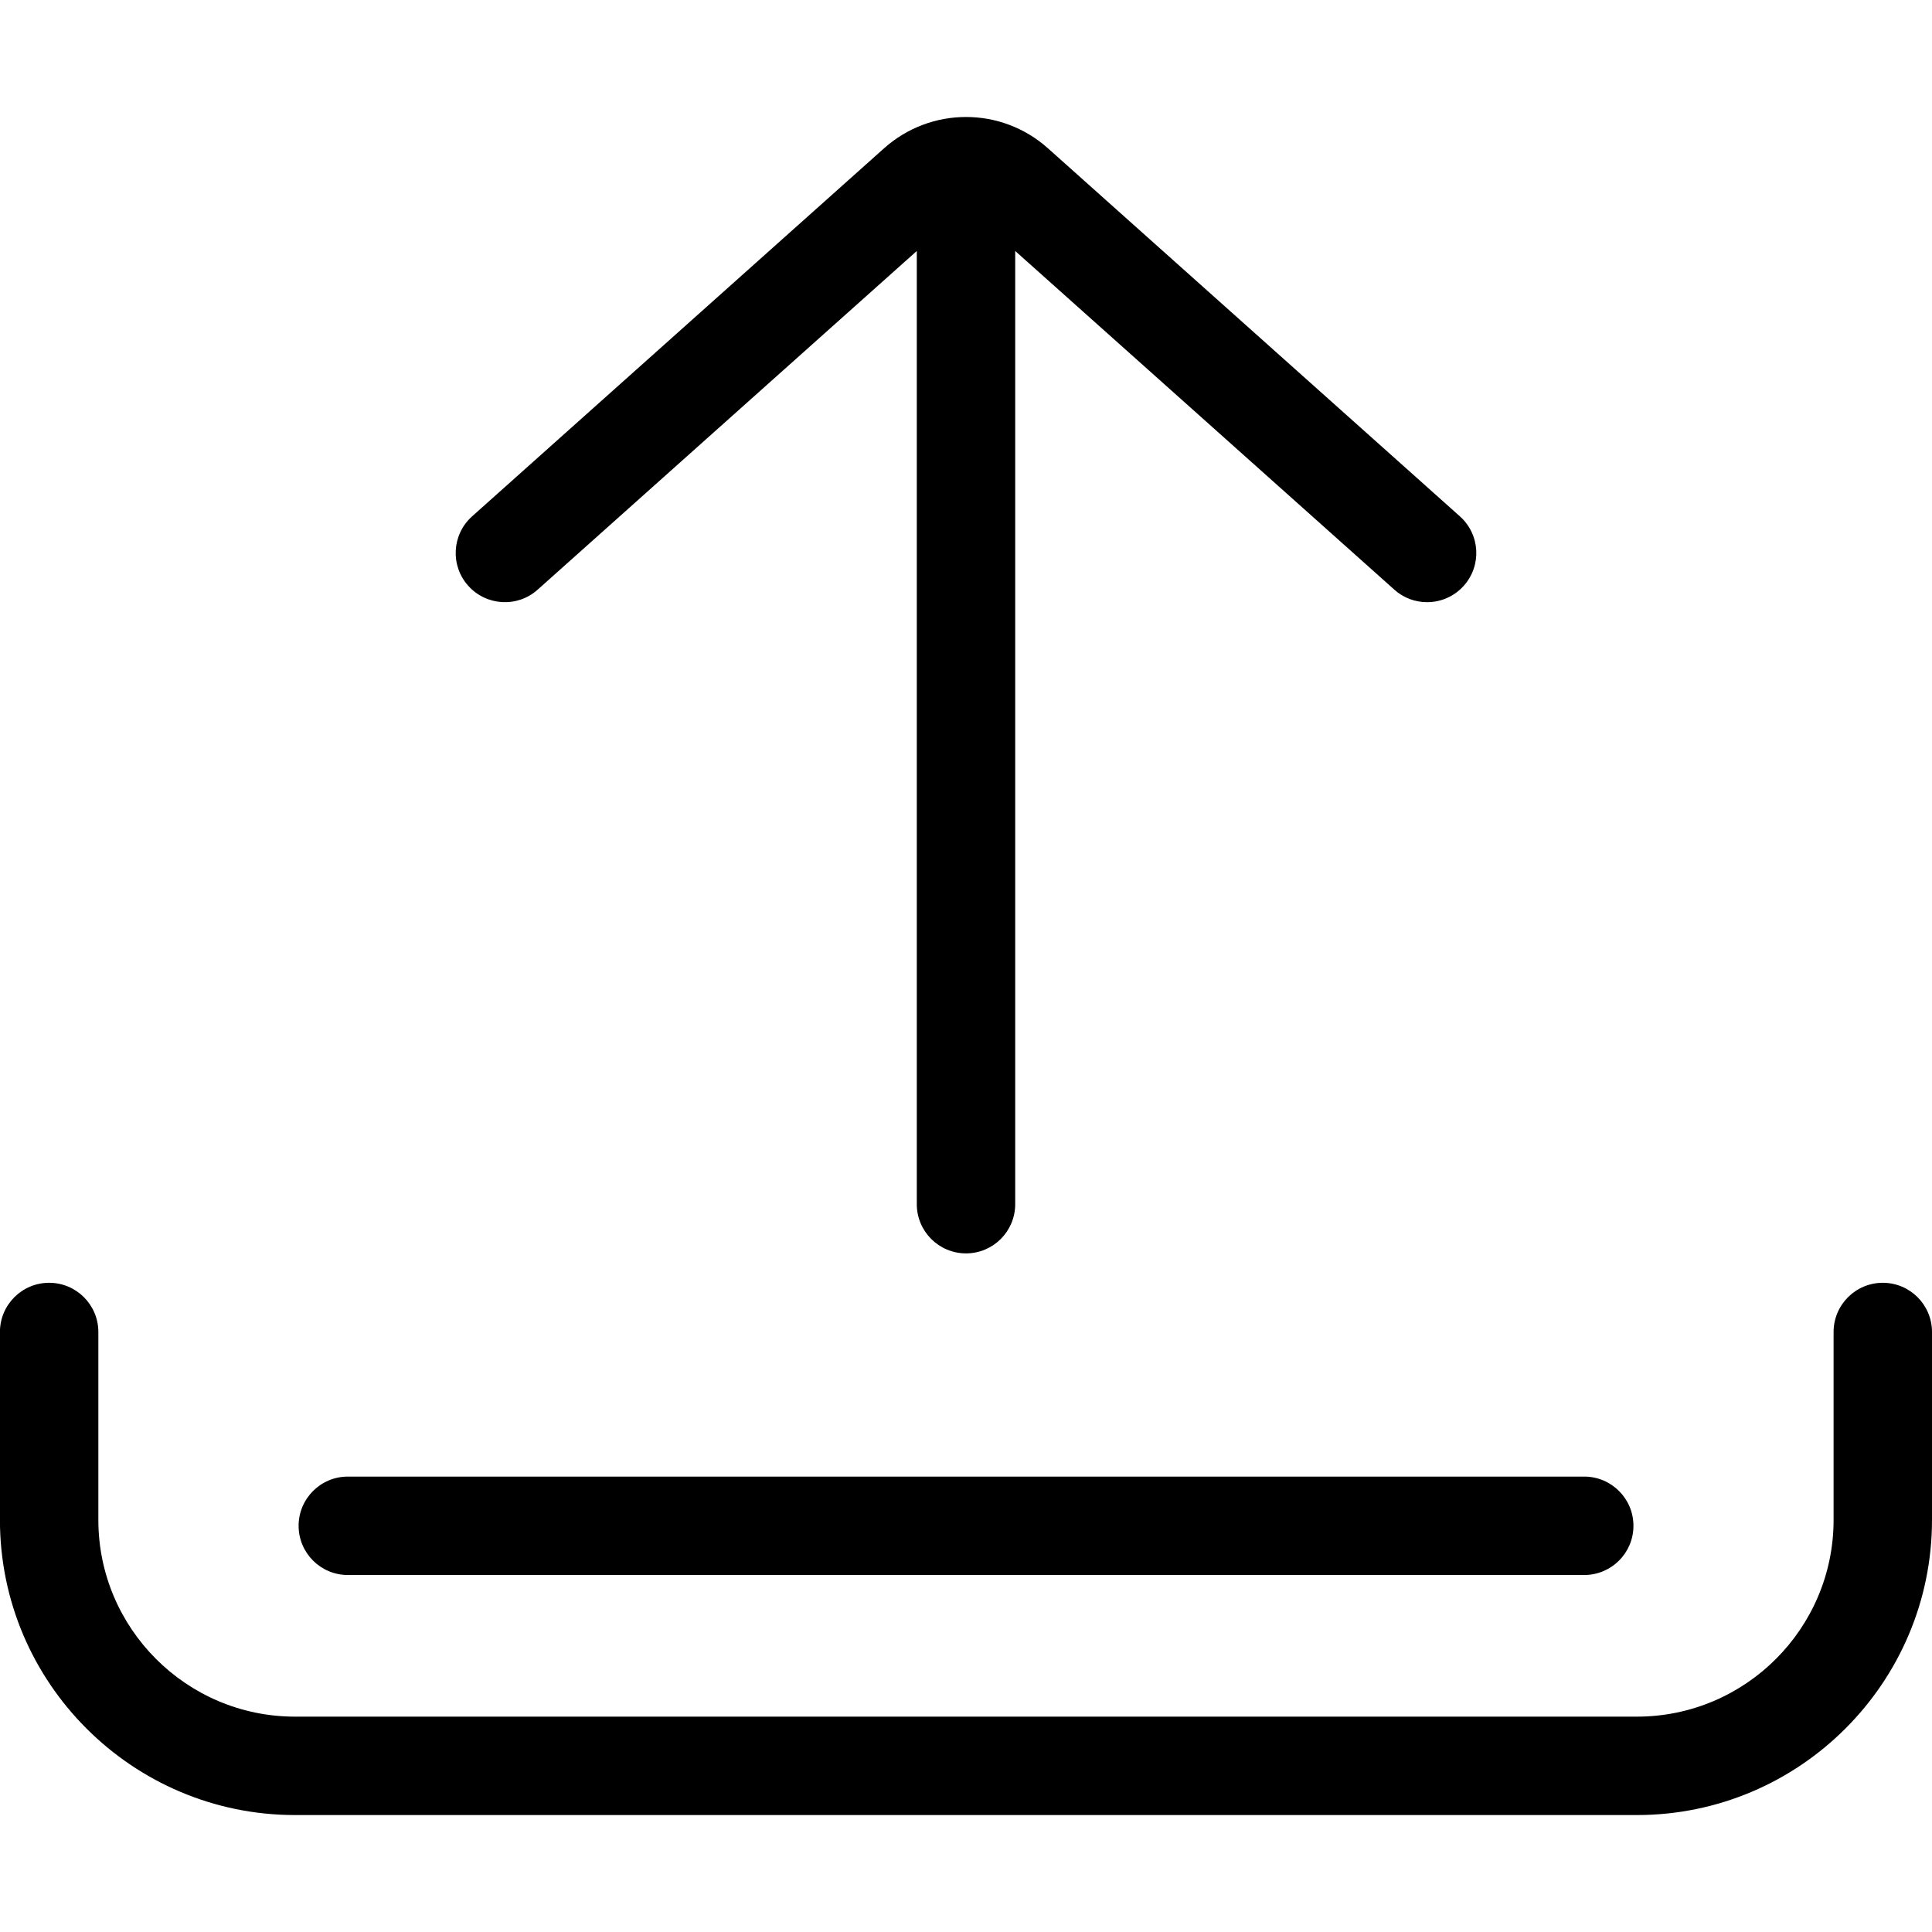 <!-- Generated by IcoMoon.io -->
<svg version="1.1" xmlns="http://www.w3.org/2000/svg" width="32" height="32" viewBox="0 0 32 32">
<path d="M31.185 21.247c-0.45 0-0.815 0.365-0.815 0.815v3.113c0 1.797-1.462 3.258-3.258 3.258h-22.225c-1.797 0-3.258-1.462-3.258-3.258v-3.113c0-0.45-0.365-0.815-0.815-0.815s-0.815 0.365-0.815 0.815v3.113c0 2.695 2.193 4.888 4.888 4.888h22.225c2.695 0 4.888-2.193 4.888-4.888v-3.113c0-0.45-0.365-0.815-0.815-0.815z"></path>
<path d="M26.24 24.457h-20.479c-0.45 0-0.815 0.365-0.815 0.815s0.365 0.815 0.815 0.815h20.479c0.45 0 0.815-0.365 0.815-0.815s-0.365-0.815-0.815-0.815z"></path>
<path d="M24.18 8.552l-6.823-6.096c-0.773-0.691-1.94-0.691-2.714 0l-6.823 6.096c-0.336 0.3-0.365 0.815-0.065 1.15s0.815 0.365 1.15 0.065l6.28-5.61v15.788c0 0.45 0.365 0.815 0.815 0.815s0.815-0.365 0.815-0.815v-15.788l6.28 5.61c0.155 0.139 0.349 0.207 0.542 0.207 0.224 0 0.447-0.092 0.608-0.272 0.3-0.336 0.271-0.85-0.065-1.15z"></path>
</svg>
